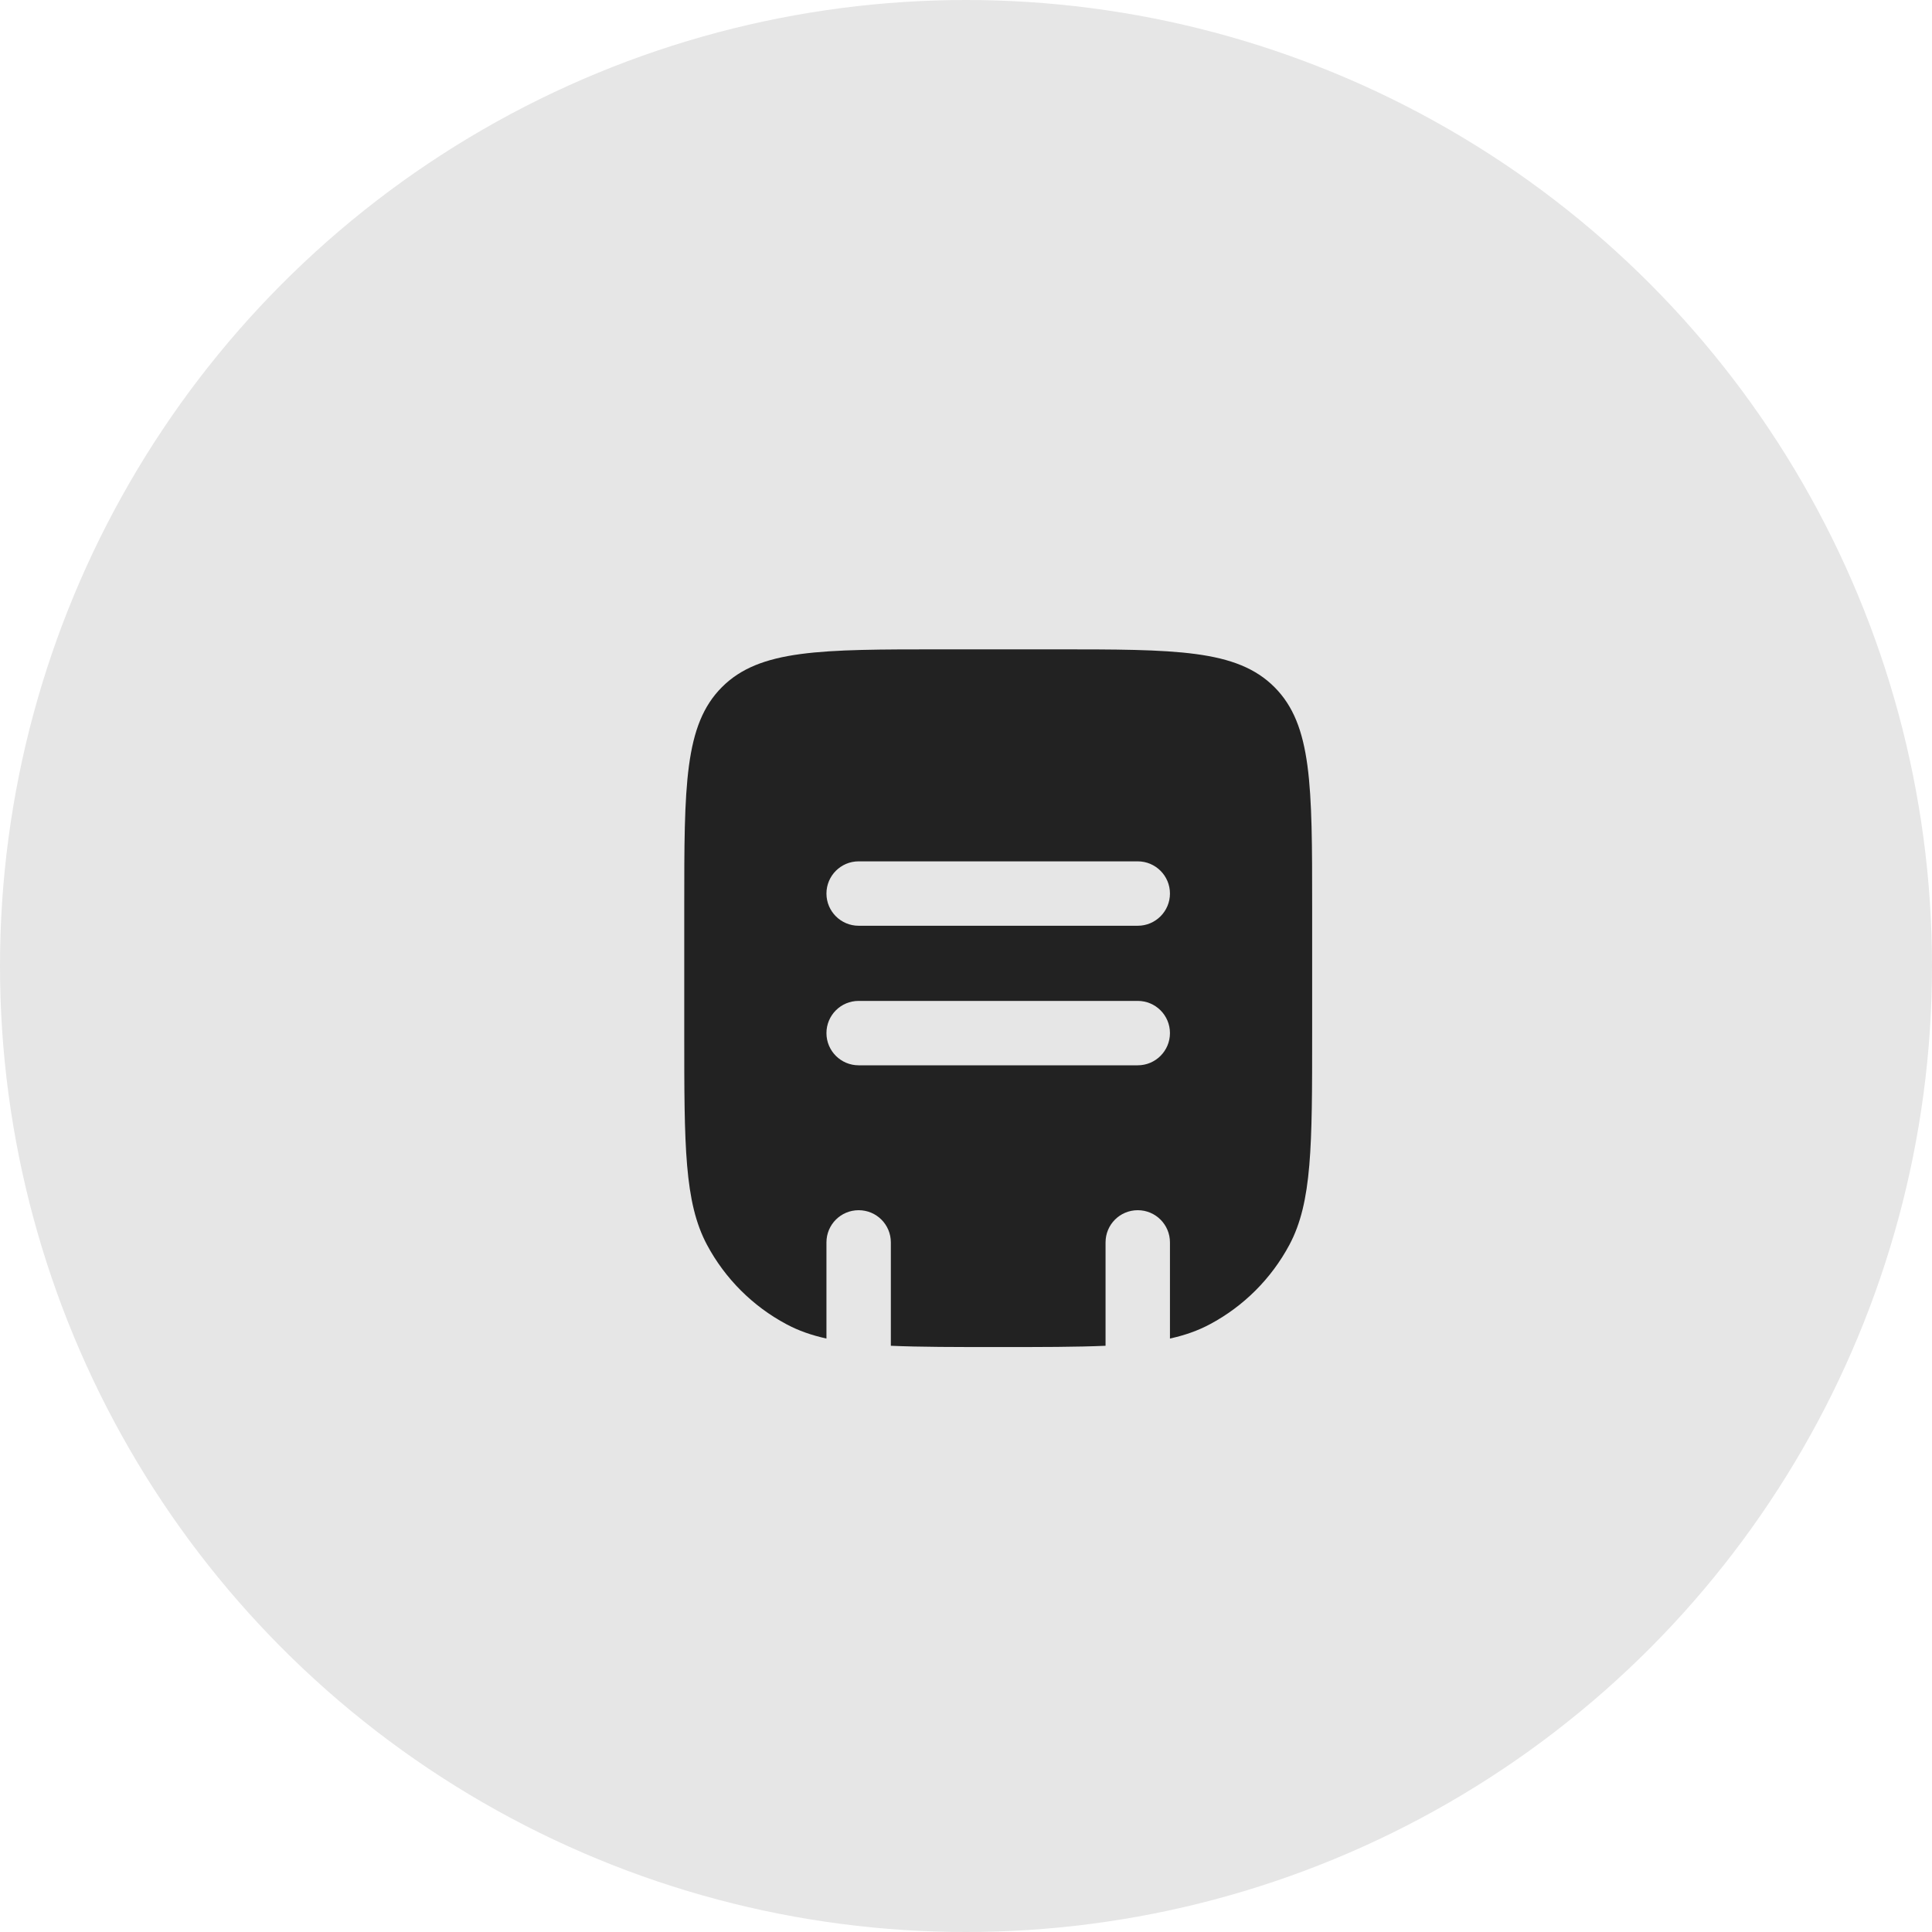 <svg width="30" height="30" viewBox="0 0 30 30" fill="none" xmlns="http://www.w3.org/2000/svg">
<circle opacity="0.1" cx="15" cy="15" r="15" fill="black"/>
<path fill-rule="evenodd" clip-rule="evenodd" d="M11.211 10.669C10.625 11.255 10.625 12.198 10.625 14.083V16.042C10.625 17.793 10.625 18.668 10.979 19.331C11.259 19.854 11.688 20.283 12.211 20.562C12.397 20.662 12.599 20.733 12.833 20.785V19.292C12.833 19.015 13.057 18.792 13.333 18.792C13.61 18.792 13.833 19.015 13.833 19.292V20.897C14.285 20.917 14.828 20.917 15.5 20.917C16.172 20.917 16.715 20.917 17.167 20.897L17.167 19.292C17.167 19.015 17.39 18.792 17.667 18.792C17.943 18.792 18.167 19.015 18.167 19.292L18.167 20.785C18.401 20.733 18.603 20.662 18.789 20.562C19.312 20.283 19.741 19.854 20.021 19.331C20.375 18.668 20.375 17.793 20.375 16.042V14.083C20.375 12.198 20.375 11.255 19.789 10.669C19.203 10.083 18.261 10.083 16.375 10.083H14.625C12.739 10.083 11.797 10.083 11.211 10.669ZM13.333 13.375C13.057 13.375 12.833 13.599 12.833 13.875C12.833 14.151 13.057 14.375 13.333 14.375H17.667C17.943 14.375 18.167 14.151 18.167 13.875C18.167 13.599 17.943 13.375 17.667 13.375H13.333ZM13.333 16.542L17.667 16.542C17.943 16.542 18.167 16.318 18.167 16.042C18.167 15.765 17.943 15.542 17.667 15.542L13.333 15.542C13.057 15.542 12.833 15.765 12.833 16.042C12.833 16.318 13.057 16.542 13.333 16.542Z" fill="#222222"/>
</svg>
